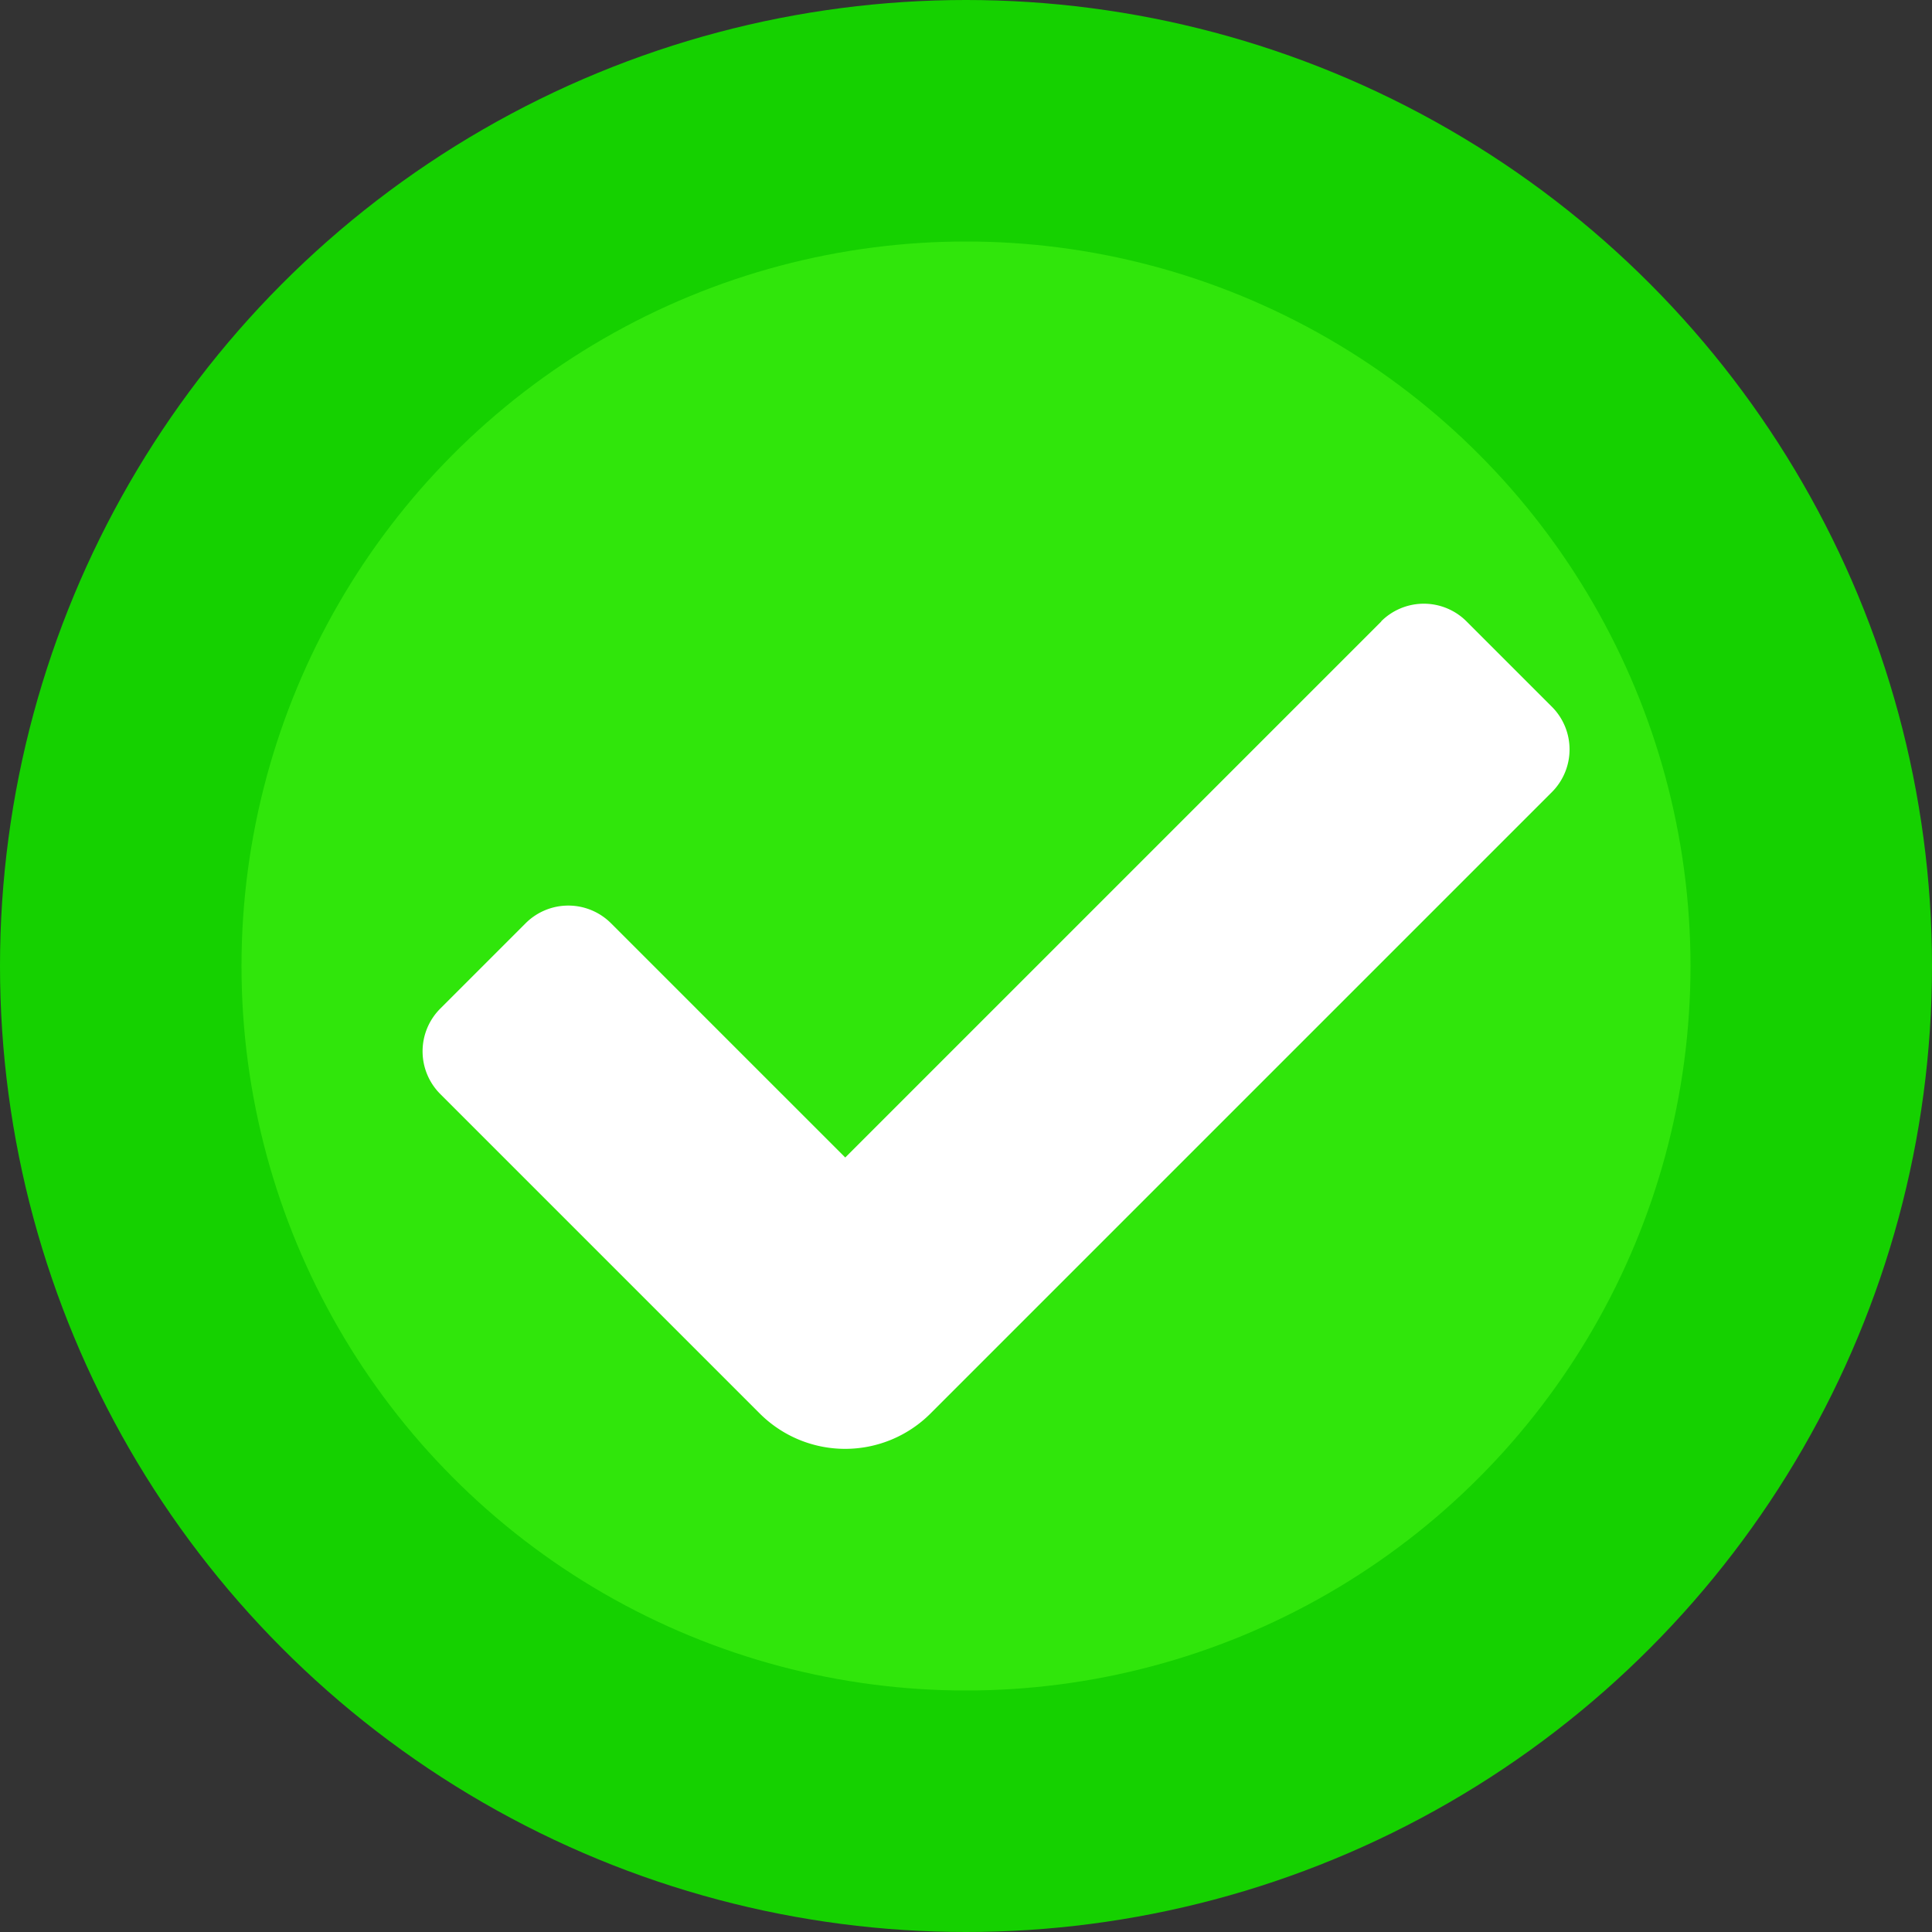 <svg xmlns="http://www.w3.org/2000/svg" height="16" width="16"><rect width="100%" height="100%" fill="#333333" stroke="none"/><circle r="8" cx="8" cy="8" fill="#15d100"/><circle r="6" cx="8" cy="8" fill="#30e60b"/><path d="M11.44 5.146L7 9.586l-1.94-1.94a.5.5 0 0 0-.707 0l-.707.707a.5.5 0 0 0 0 .707l2.646 2.646a1 1 0 0 0 1.414 0l5.146-5.146a.5.5 0 0 0 0-.707l-.707-.707a.5.5 0 0 0-.707 0z" dominant-baseline="auto" fill="#fff"/></svg>